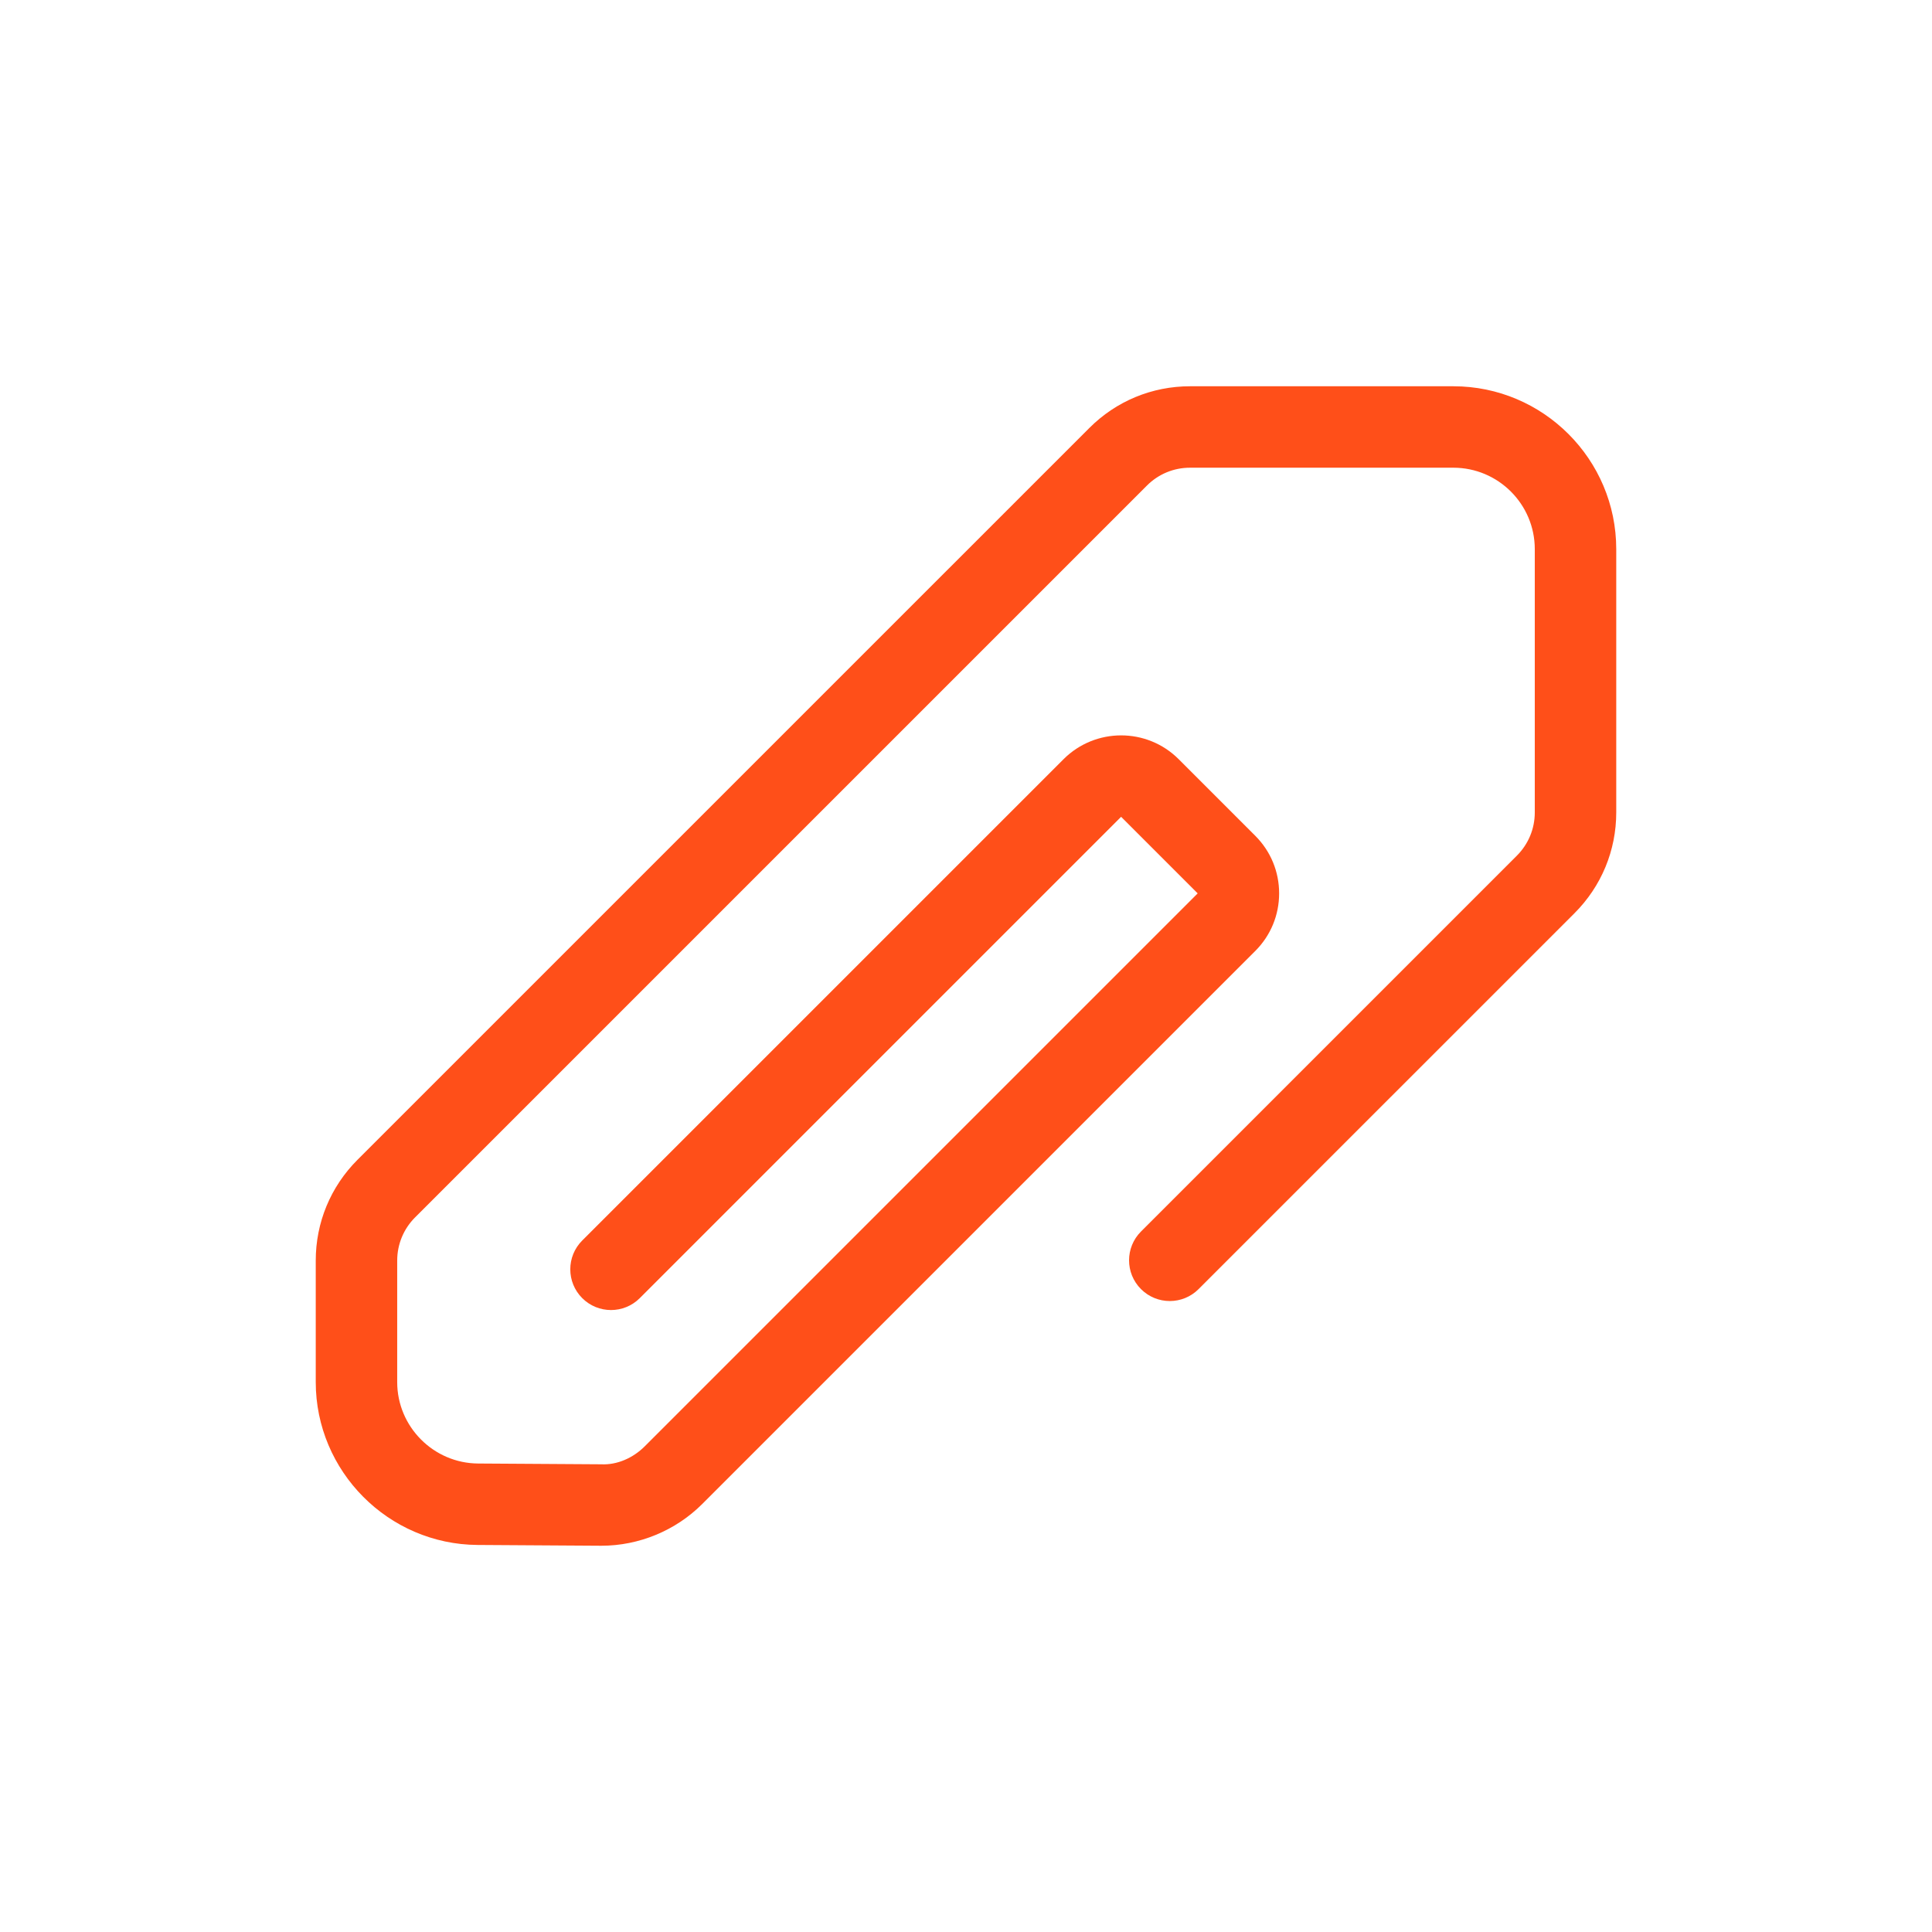 <?xml version="1.0" encoding="utf-8"?>
<!-- Generator: Adobe Illustrator 16.0.0, SVG Export Plug-In . SVG Version: 6.00 Build 0)  -->
<!DOCTYPE svg PUBLIC "-//W3C//DTD SVG 1.1//EN" "http://www.w3.org/Graphics/SVG/1.1/DTD/svg11.dtd">
<svg version="1.1" id="Layer_1" xmlns="http://www.w3.org/2000/svg" xmlns:xlink="http://www.w3.org/1999/xlink" x="0px" y="0px"
	 width="350px" height="350px" viewBox="0 0 350 350" enable-background="new 0 0 350 350" xml:space="preserve">
<g>
	<path fill="#FF4F19" d="M108.958,280.025c-0.056,0-0.11,0-0.166,0l-22.266-0.141c-16.169-0.101-29.325-13.335-29.325-29.507v-22.01
		c0-6.895,2.685-13.379,7.56-18.256L197.338,77.539c4.872-4.877,11.356-7.564,18.259-7.564h47.691
		c16.271,0,29.51,13.238,29.51,29.51v47.691c0,6.895-2.686,13.379-7.56,18.257l-68.104,68.101c-2.878,2.882-7.55,2.882-10.432,0
		s-2.882-7.551,0-10.433l68.099-68.097c2.088-2.093,3.24-4.874,3.24-7.828V99.484c0-8.137-6.618-14.755-14.755-14.755h-47.691
		c-2.957,0-5.735,1.149-7.822,3.239L75.197,220.54c-2.087,2.093-3.24,4.874-3.24,7.828v22.01c0,8.084,6.578,14.702,14.662,14.752
		l22.27,0.141c2.916,0.151,5.816-1.164,7.895-3.238l100.188-100.188L203.1,147.972l-87.194,87.194c-2.878,2.882-7.55,2.882-10.432,0
		s-2.882-7.551,0-10.433l87.193-87.194c5.753-5.753,15.113-5.76,20.866,0l13.872,13.873c2.787,2.788,4.321,6.491,4.321,10.432
		s-1.534,7.644-4.322,10.433L127.215,272.465C122.404,277.276,115.758,280.025,108.958,280.025z"/>
</g>
</svg>
